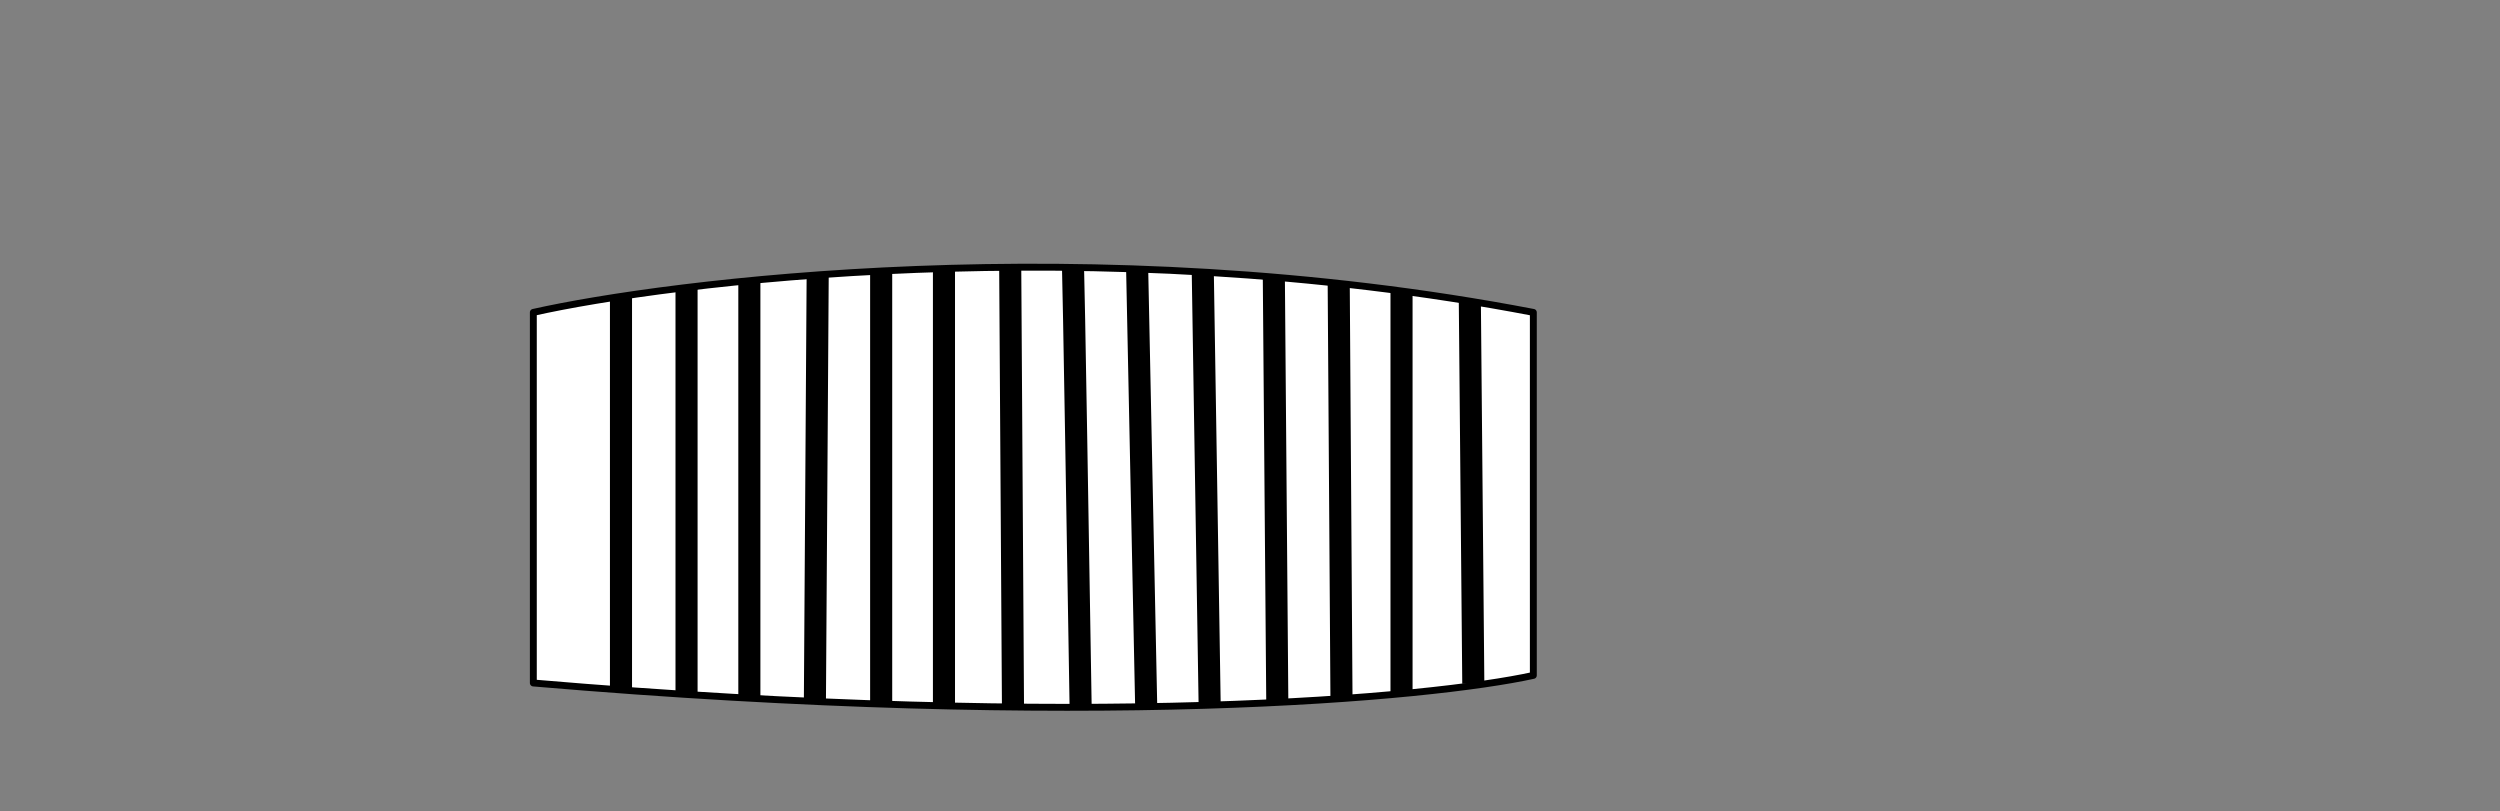 <svg width="225" height="73" viewBox="0 0 225 73" fill="none" xmlns="http://www.w3.org/2000/svg">
<rect x="0" y="0" width="225" height="73" fill="#808080" stroke="none"/>
<path d="M138 60.786V28.115C98.124 20.475 59.863 25.444 48 28.115V61.469C97.988 65.742 128.828 62.794 138 60.786Z" fill="white" stroke="black" stroke-width="0.621" stroke-linejoin="round"/>
<path d="M55.889 62.09V26.749M61.789 62.587V26.004M67.442 63.022V25.32M73.342 63.022L73.591 24.761M79.305 63.271V24.389M84.957 63.519V24.389M90.92 24.078L91.168 63.519M97.255 63.519C97.048 50.703 96.622 24.873 96.572 24.078M103.156 63.519L102.348 24.389M108.87 63.519L108.249 24.389M114.957 63.271L114.646 25.01M120.733 62.836L120.485 25.631M126.137 62.339V26.19M132.597 61.532L132.286 27.184" stroke="black" stroke-width="1.988" stroke-linejoin="round"/>
</svg>
